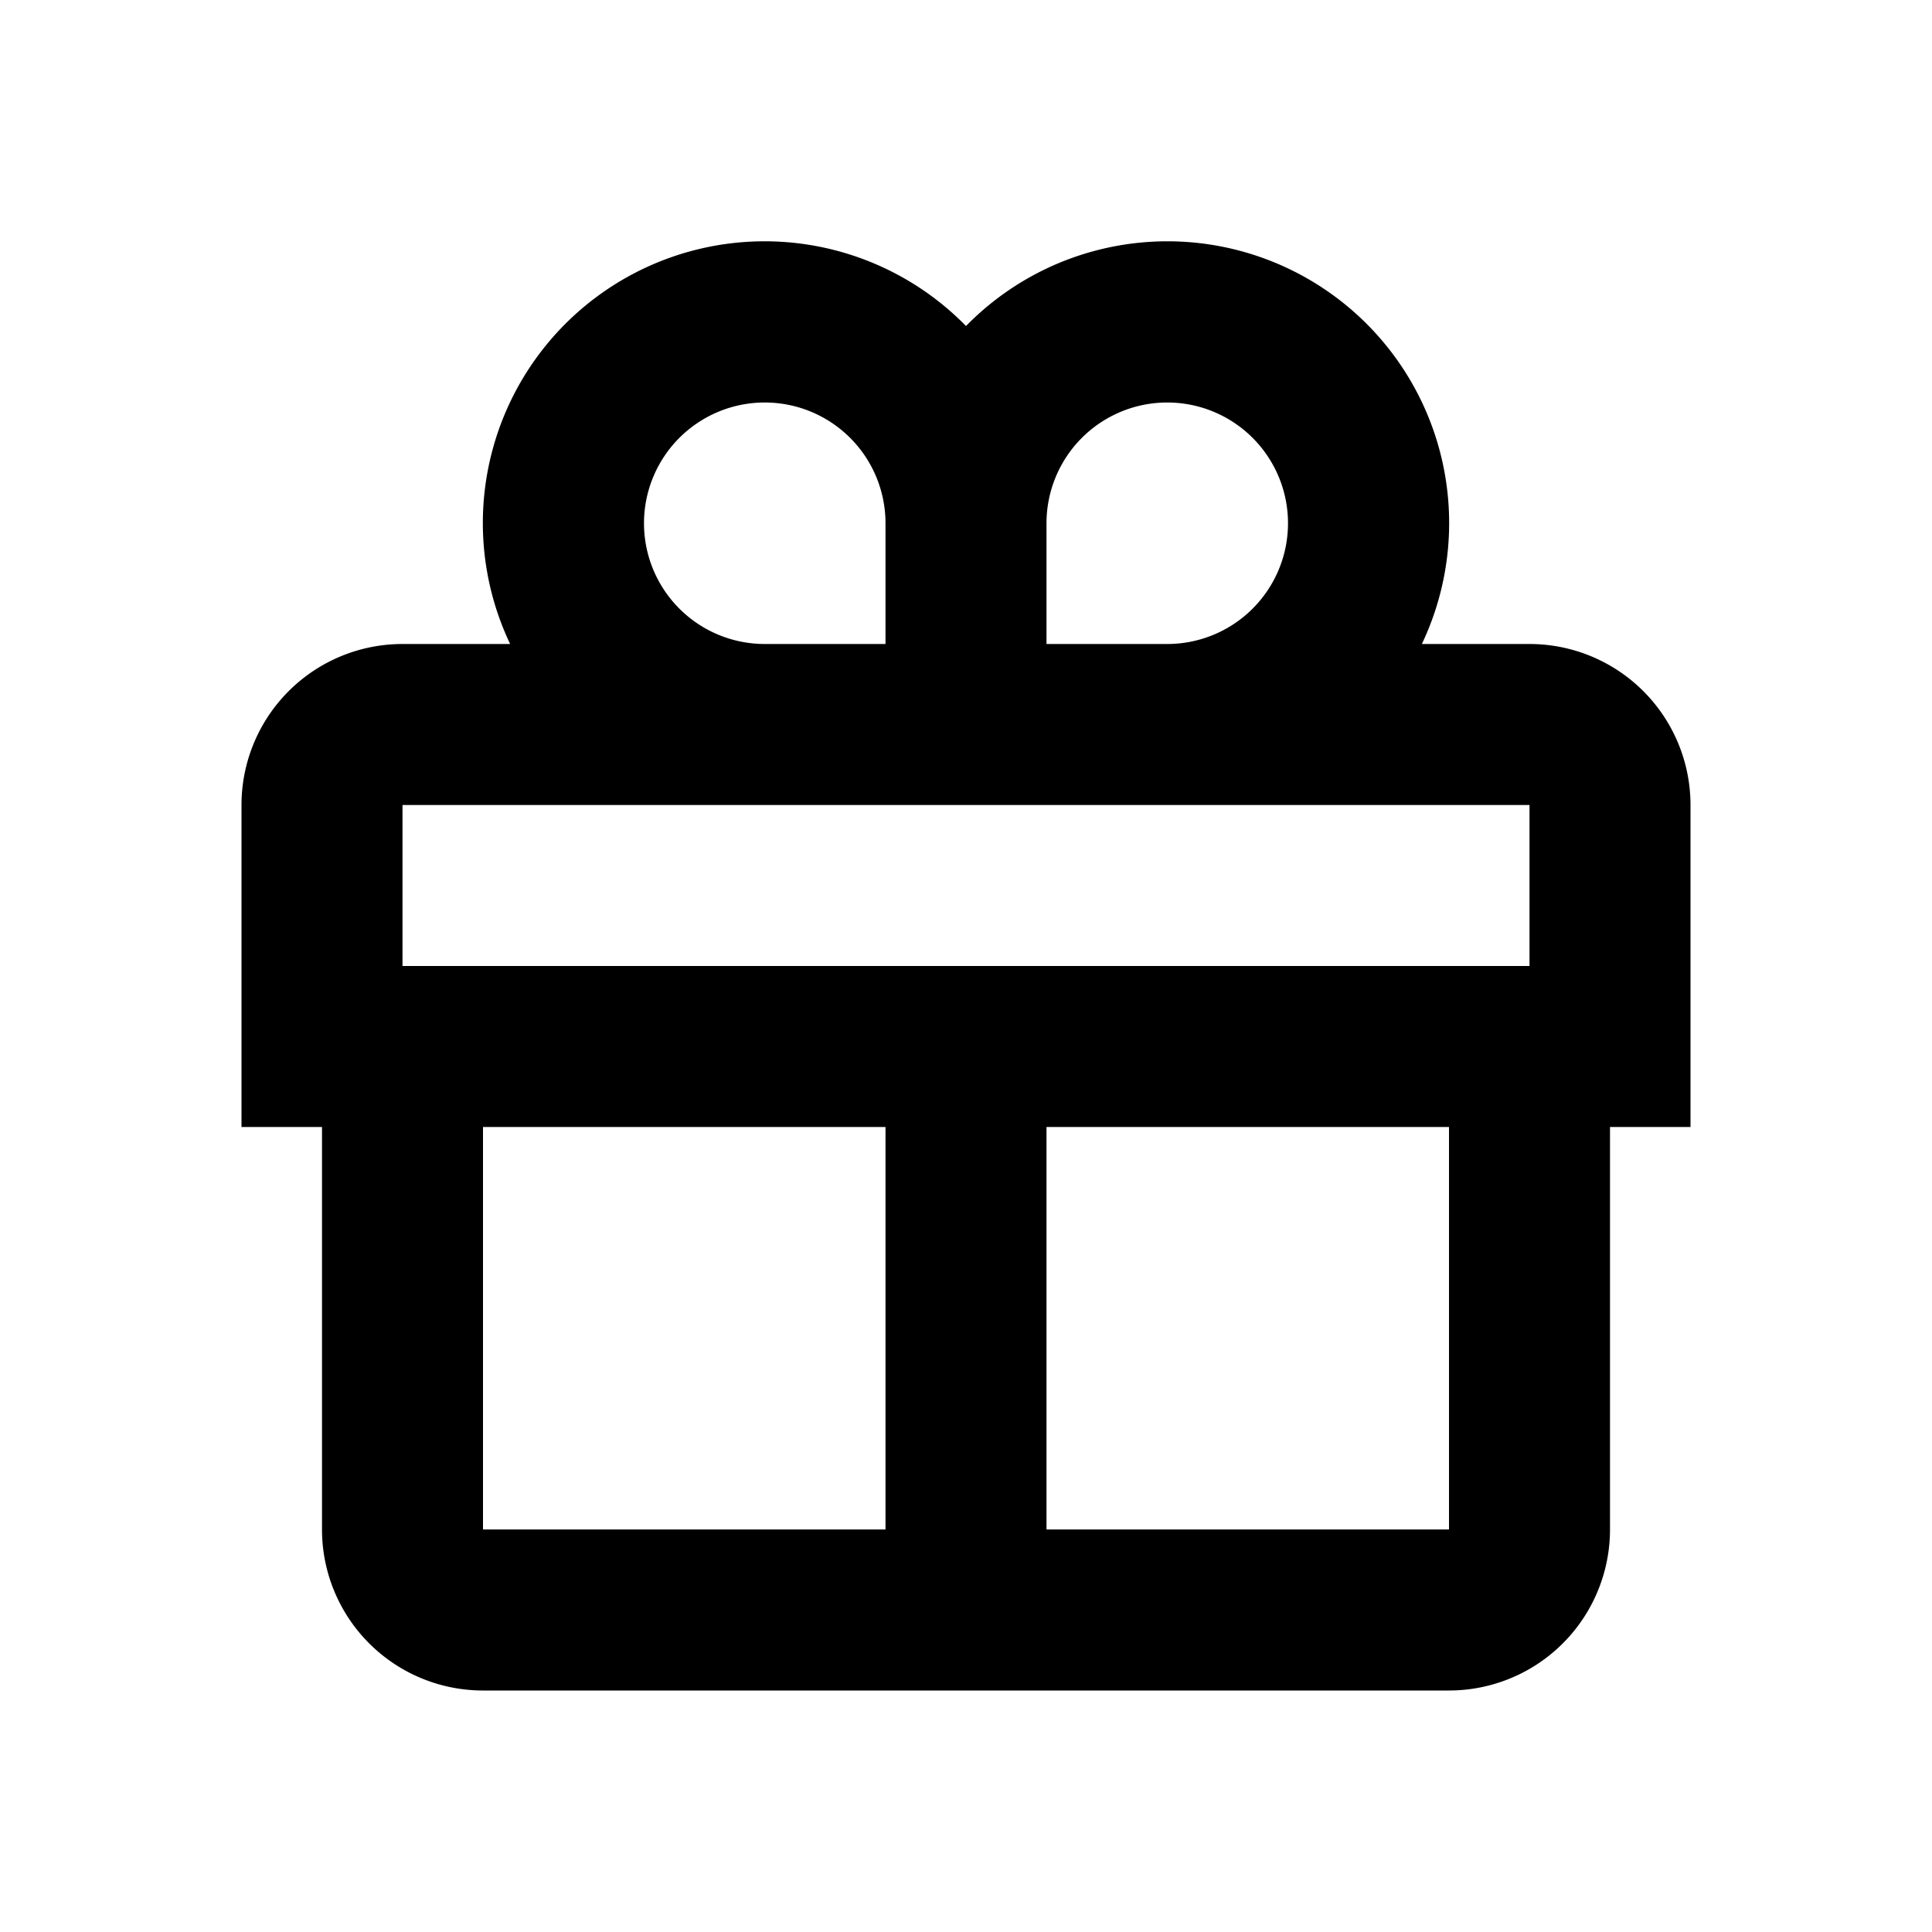 <svg width="24" height="24" fill="none" xmlns="http://www.w3.org/2000/svg"><path d="M11 14H6v5h5v-5Zm2 0v5h5v-5h-5Zm4.663-6H19a2 2 0 0 1 2 2v4h-1v5a2 2 0 0 1-2 2H6a2 2 0 0 1-2-2v-5H3v-4a2 2 0 0 1 2-2h1.337A3.5 3.5 0 0 1 12 4.05 3.5 3.5 0 0 1 17.663 8ZM14.5 8A1.5 1.5 0 1 0 13 6.5V8h1.5Zm-5 0H11V6.5A1.5 1.5 0 1 0 9.5 8ZM5 12h14v-2H5v2Z" fill="#000"/></svg>